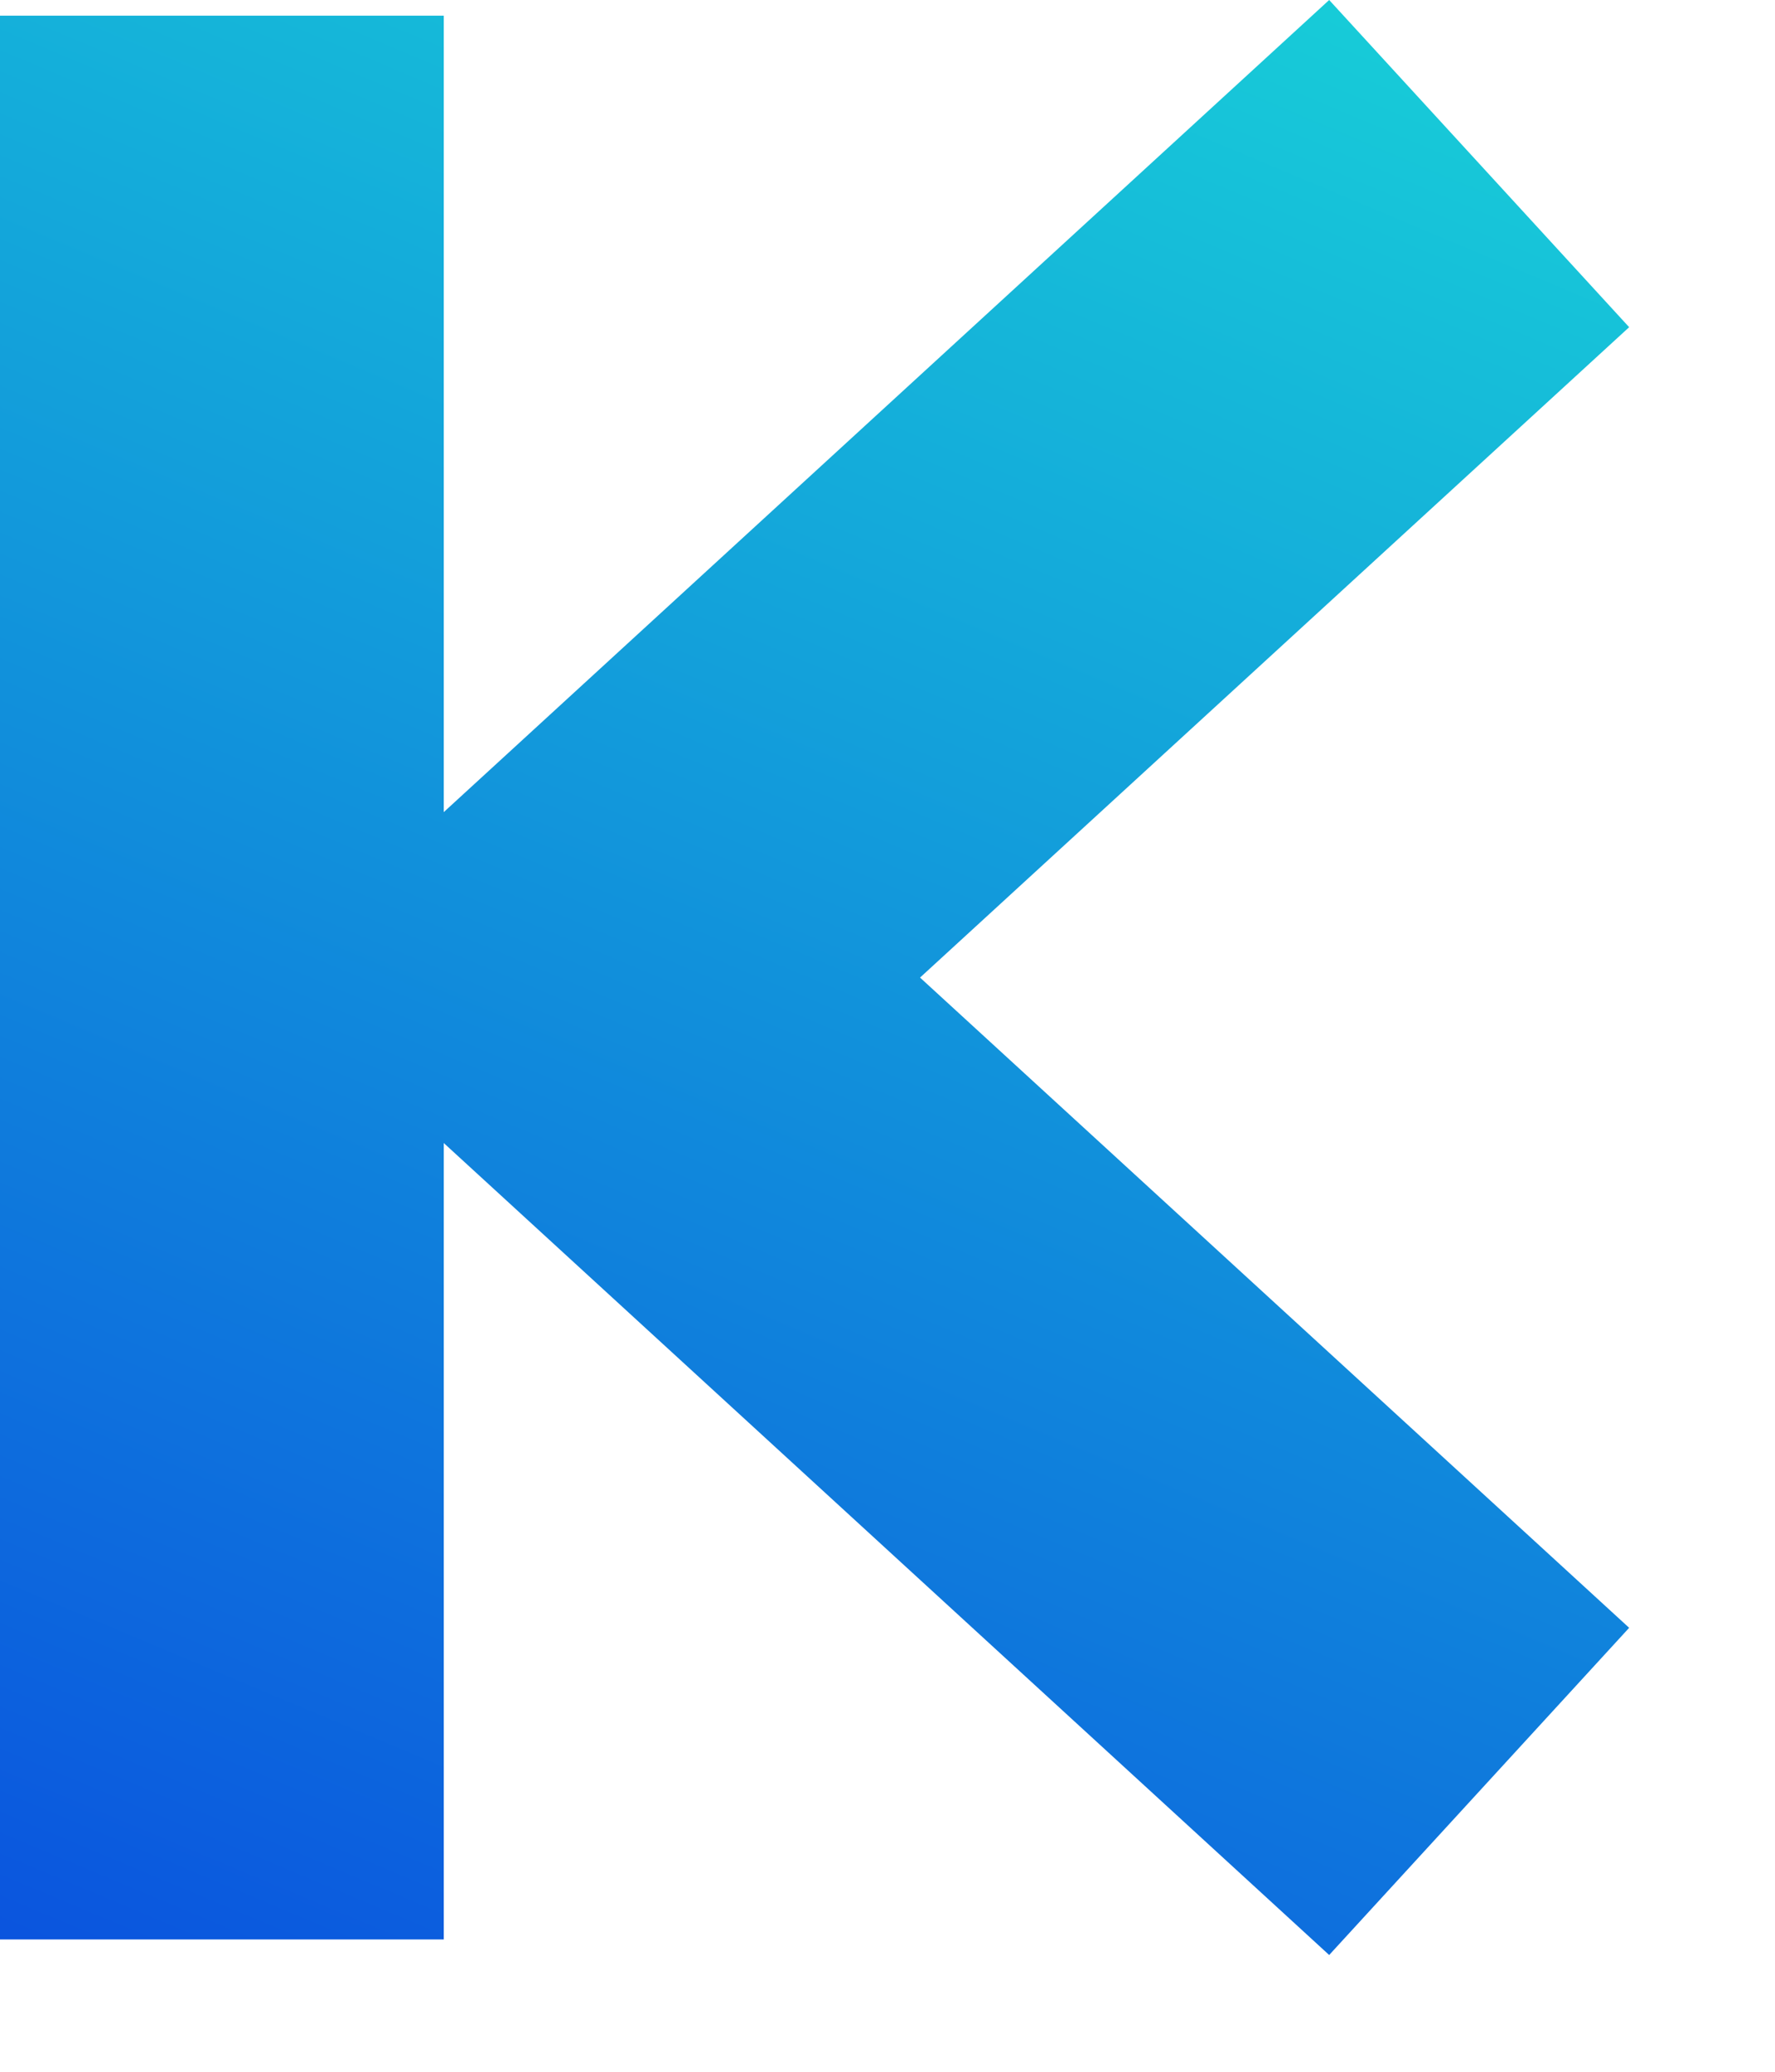 <svg width="12" height="14" viewBox="0 0 12 14" fill="none" xmlns="http://www.w3.org/2000/svg">
<path fill-rule="evenodd" clip-rule="evenodd" d="M3 5.488L3 0.106L0 0.106V13.106H3L3 7.724L8.986 13.211L11.014 11L6.22 6.606L11.014 2.211L8.986 0L3 5.488Z" fill="url(#paint0_linear_3067_3127)"/>
<defs>
<linearGradient id="paint0_linear_3067_3127" x1="8.604" y1="-3.498" x2="0.593" y2="15.551" gradientUnits="userSpaceOnUse">
<stop stop-color="#1AE3D7"/>
<stop offset="1" stop-color="#0945DF"/>
</linearGradient>
</defs>
</svg>
